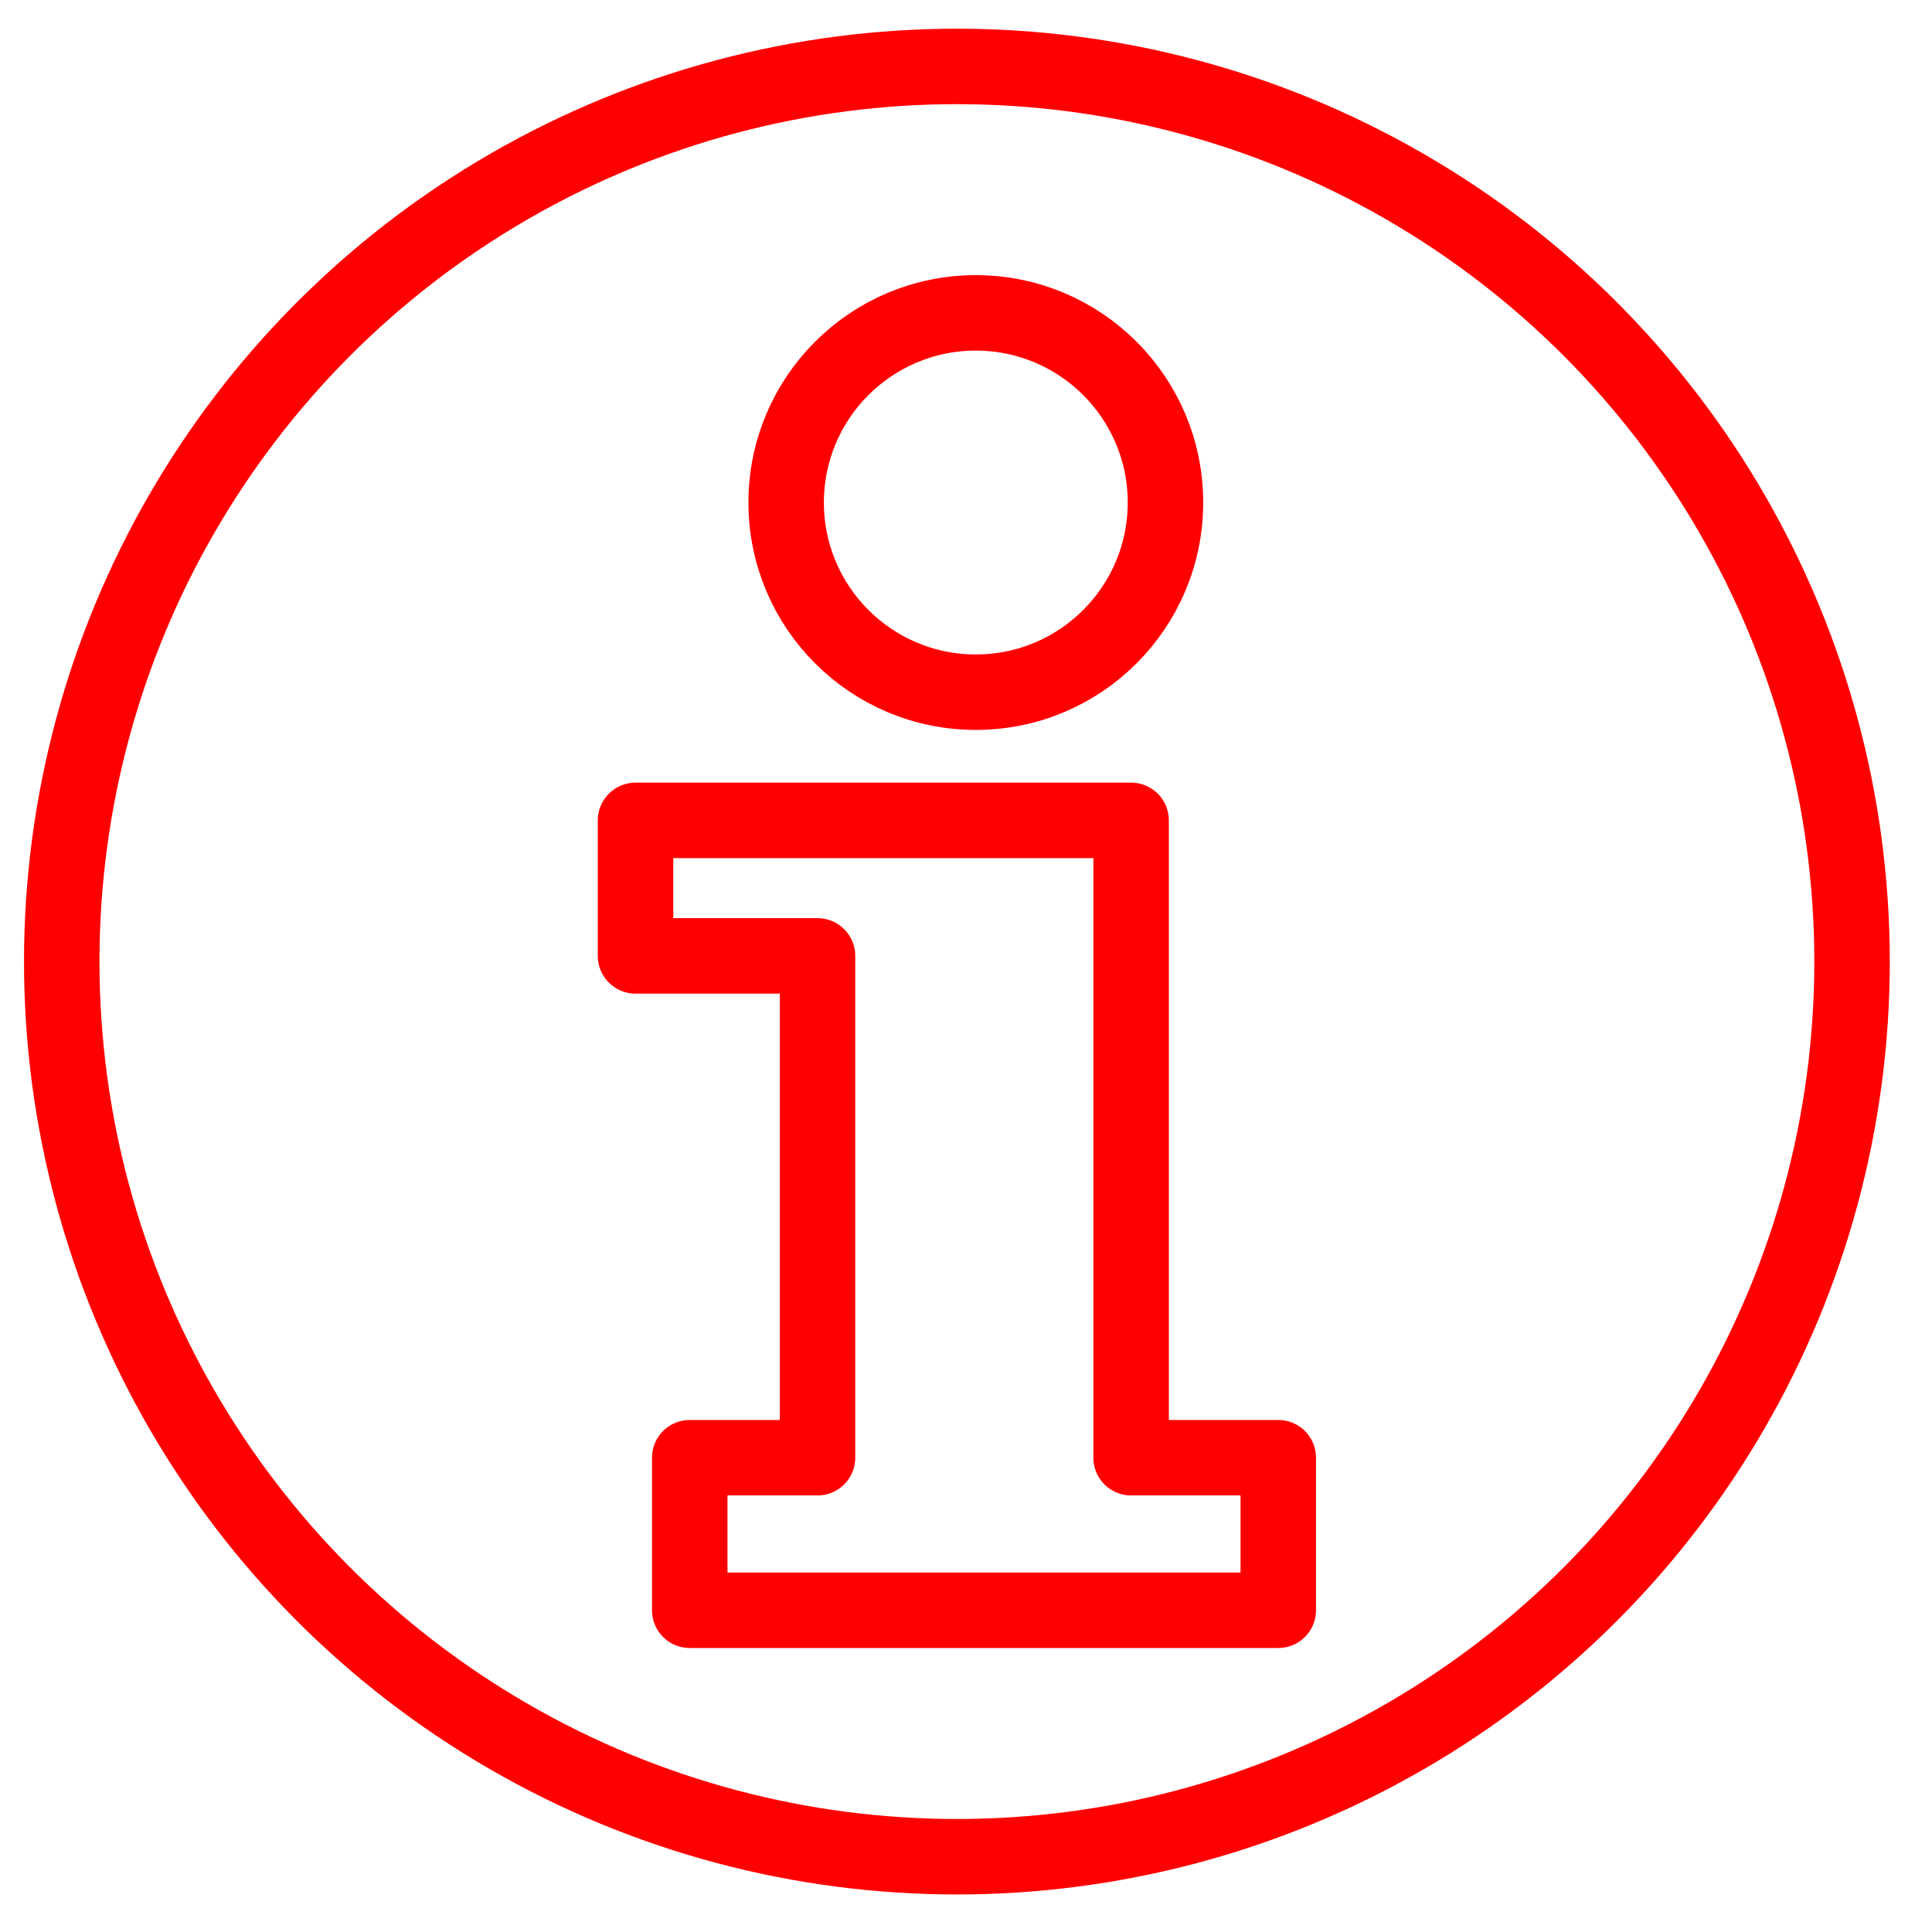 <?xml version="1.0" encoding="utf-8"?>
<!-- Generator: Adobe Illustrator 16.0.0, SVG Export Plug-In . SVG Version: 6.00 Build 0)  -->
<!DOCTYPE svg PUBLIC "-//W3C//DTD SVG 1.1//EN" "http://www.w3.org/Graphics/SVG/1.1/DTD/svg11.dtd">
<svg version="1.1" xmlns="http://www.w3.org/2000/svg" xmlns:xlink="http://www.w3.org/1999/xlink" x="0px" y="0px" width="128px"
	 height="128px" viewBox="0 0 128 128" enable-background="new 0 0 128 128" xml:space="preserve">
<g id="Calque_2" display="none">
	<g display="inline">
		<g>
			<g>
				<path fill="#FF0000" d="M1.539,64.363C1.542,30.05,29.334,2.259,63.624,2.259l0,0v3.155v3.157
					C32.817,8.628,7.912,33.537,7.858,64.363l0,0c0.054,30.788,24.959,55.696,55.766,55.761l0,0
					c30.8-0.065,55.715-24.974,55.772-55.761l0,0C119.339,33.537,94.424,8.628,63.624,8.571l0,0V5.414V2.259
					c34.287,0,62.078,27.791,62.078,62.104l0,0c-0.007,34.268-27.791,62.067-62.078,62.073l0,0
					C29.334,126.43,1.542,98.631,1.539,64.363L1.539,64.363z M42.098,109.907V93.436h6.773V60.889h-10.34l0.238-15.593h17.574
					c-4.993-2.652-8.387-7.896-8.391-13.935l0,0c0.003-8.705,7.047-15.758,15.751-15.758l0,0v3.156v3.155
					c-5.208,0.016-9.428,4.23-9.438,9.447l0,0c0.01,5.194,4.233,9.431,9.438,9.447l0,0c5.191-0.016,9.436-4.252,9.449-9.447l0,0
					c-0.014-5.21-4.248-9.432-9.449-9.447l0,0v-3.155v-3.156c8.693,0,15.762,7.047,15.762,15.758l0,0
					c0,6.039-3.415,11.291-8.408,13.935l0,0h5.238v48.153h10.145v13.302v3.156H42.098L42.098,109.907z M83.275,106.751v-3.156
					V106.751L83.275,106.751z M48.41,103.595h31.711v-3.831H69.982V51.607H44.987l-0.043,2.962h10.239v45.178h-6.766L48.41,103.595
					L48.41,103.595z"/>
			</g>
		</g>
	</g>
</g>
<g id="Calque_3">
	<circle fill="none" stroke="#FF0000" stroke-width="5" stroke-miterlimit="10" cx="63.397" cy="63.707" r="59.306"/>
	<g>
		<circle fill="none" stroke="#FF0000" stroke-width="5" stroke-miterlimit="10" cx="64.65" cy="33.294" r="12.565"/>
		
			<polygon fill="none" stroke="#FF0000" stroke-width="5" stroke-linecap="round" stroke-linejoin="round" stroke-miterlimit="10" points="
			42.105,54.352 74.939,54.352 74.939,96.577 84.688,96.577 84.688,106.685 45.697,106.685 45.697,96.577 54.162,96.577 
			54.162,63.33 42.105,63.33 		"/>
	</g>
</g>
</svg>
